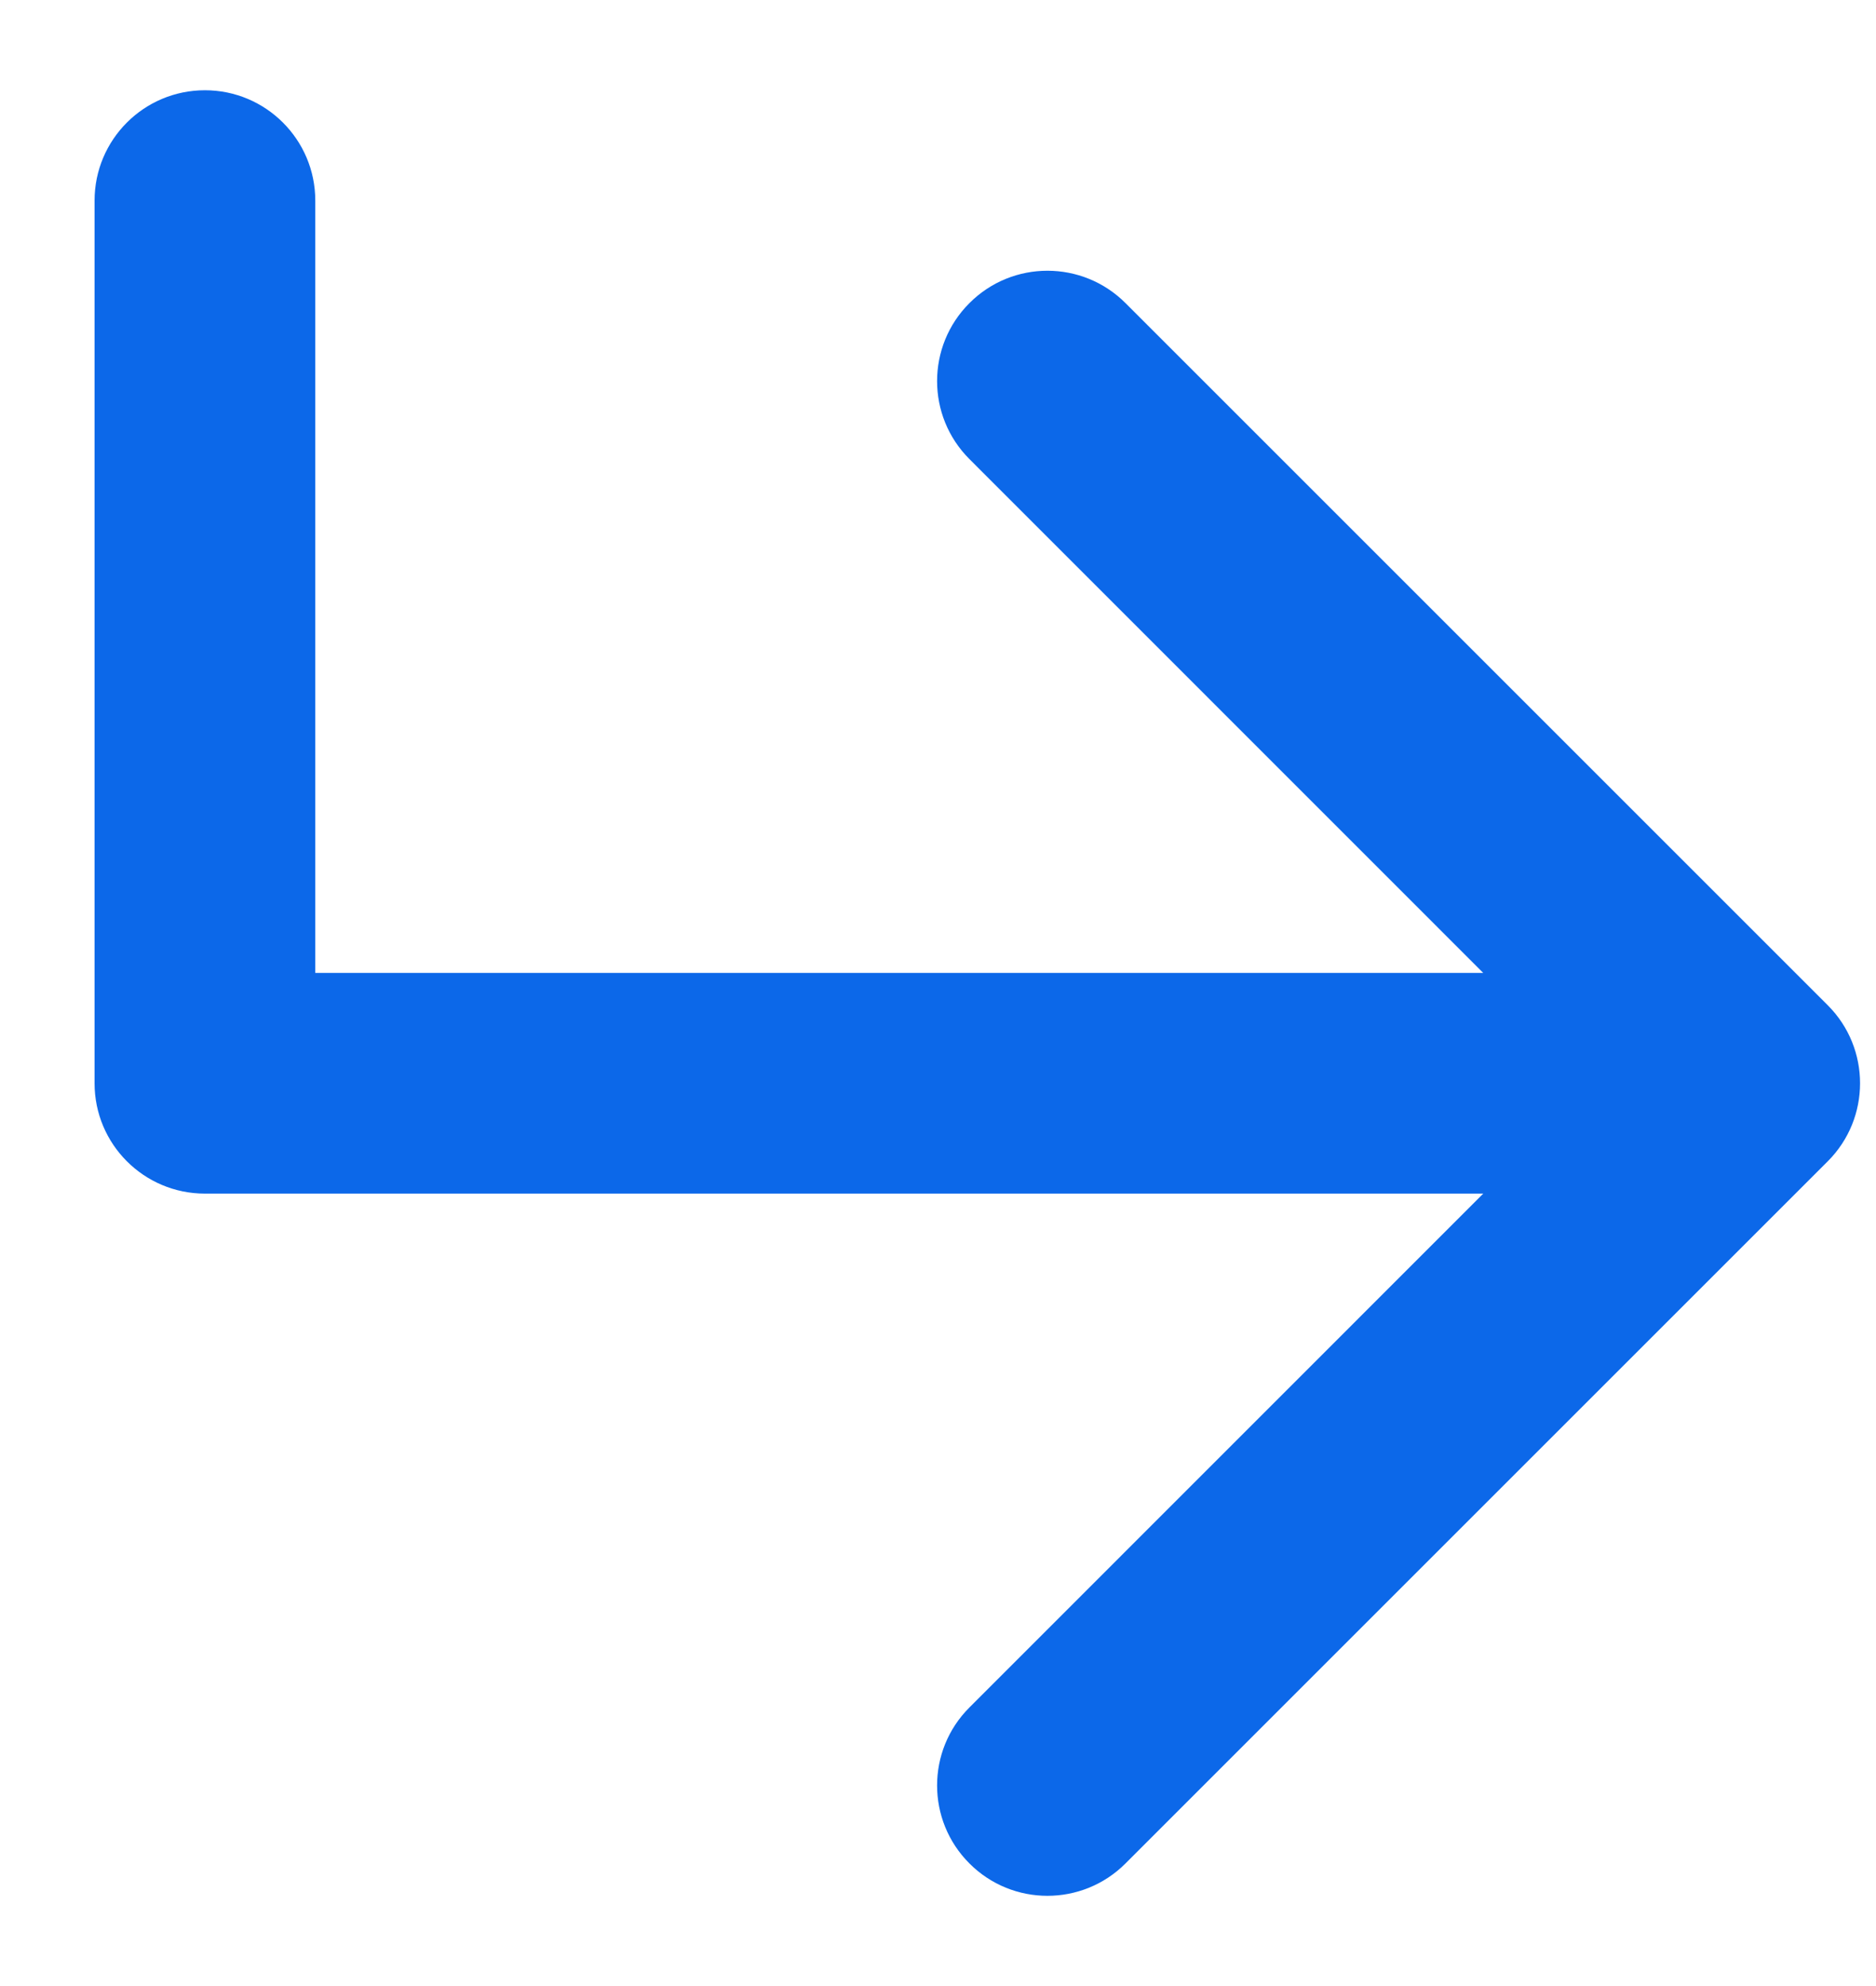 <svg width="17" height="18" viewBox="0 0 17 18" fill="none" xmlns="http://www.w3.org/2000/svg">
<path fill-rule="evenodd" clip-rule="evenodd" d="M2.857 1.818C2.857 1.266 2.409 0.818 1.857 0.818C1.304 0.818 0.857 1.266 0.857 1.818V9.818C0.857 10.37 1.304 10.818 1.857 10.818C1.858 10.818 1.86 10.818 1.862 10.818C1.863 10.818 1.865 10.818 1.867 10.818H13.441L8.785 15.475C8.394 15.865 8.394 16.499 8.785 16.889C9.175 17.28 9.808 17.28 10.199 16.889L16.563 10.525C16.953 10.135 16.953 9.501 16.563 9.111L10.199 2.747C9.808 2.356 9.175 2.356 8.785 2.747C8.394 3.137 8.394 3.771 8.785 4.161L13.441 8.818H2.857V1.818Z" fill="#0C68E9"/>
</svg>
